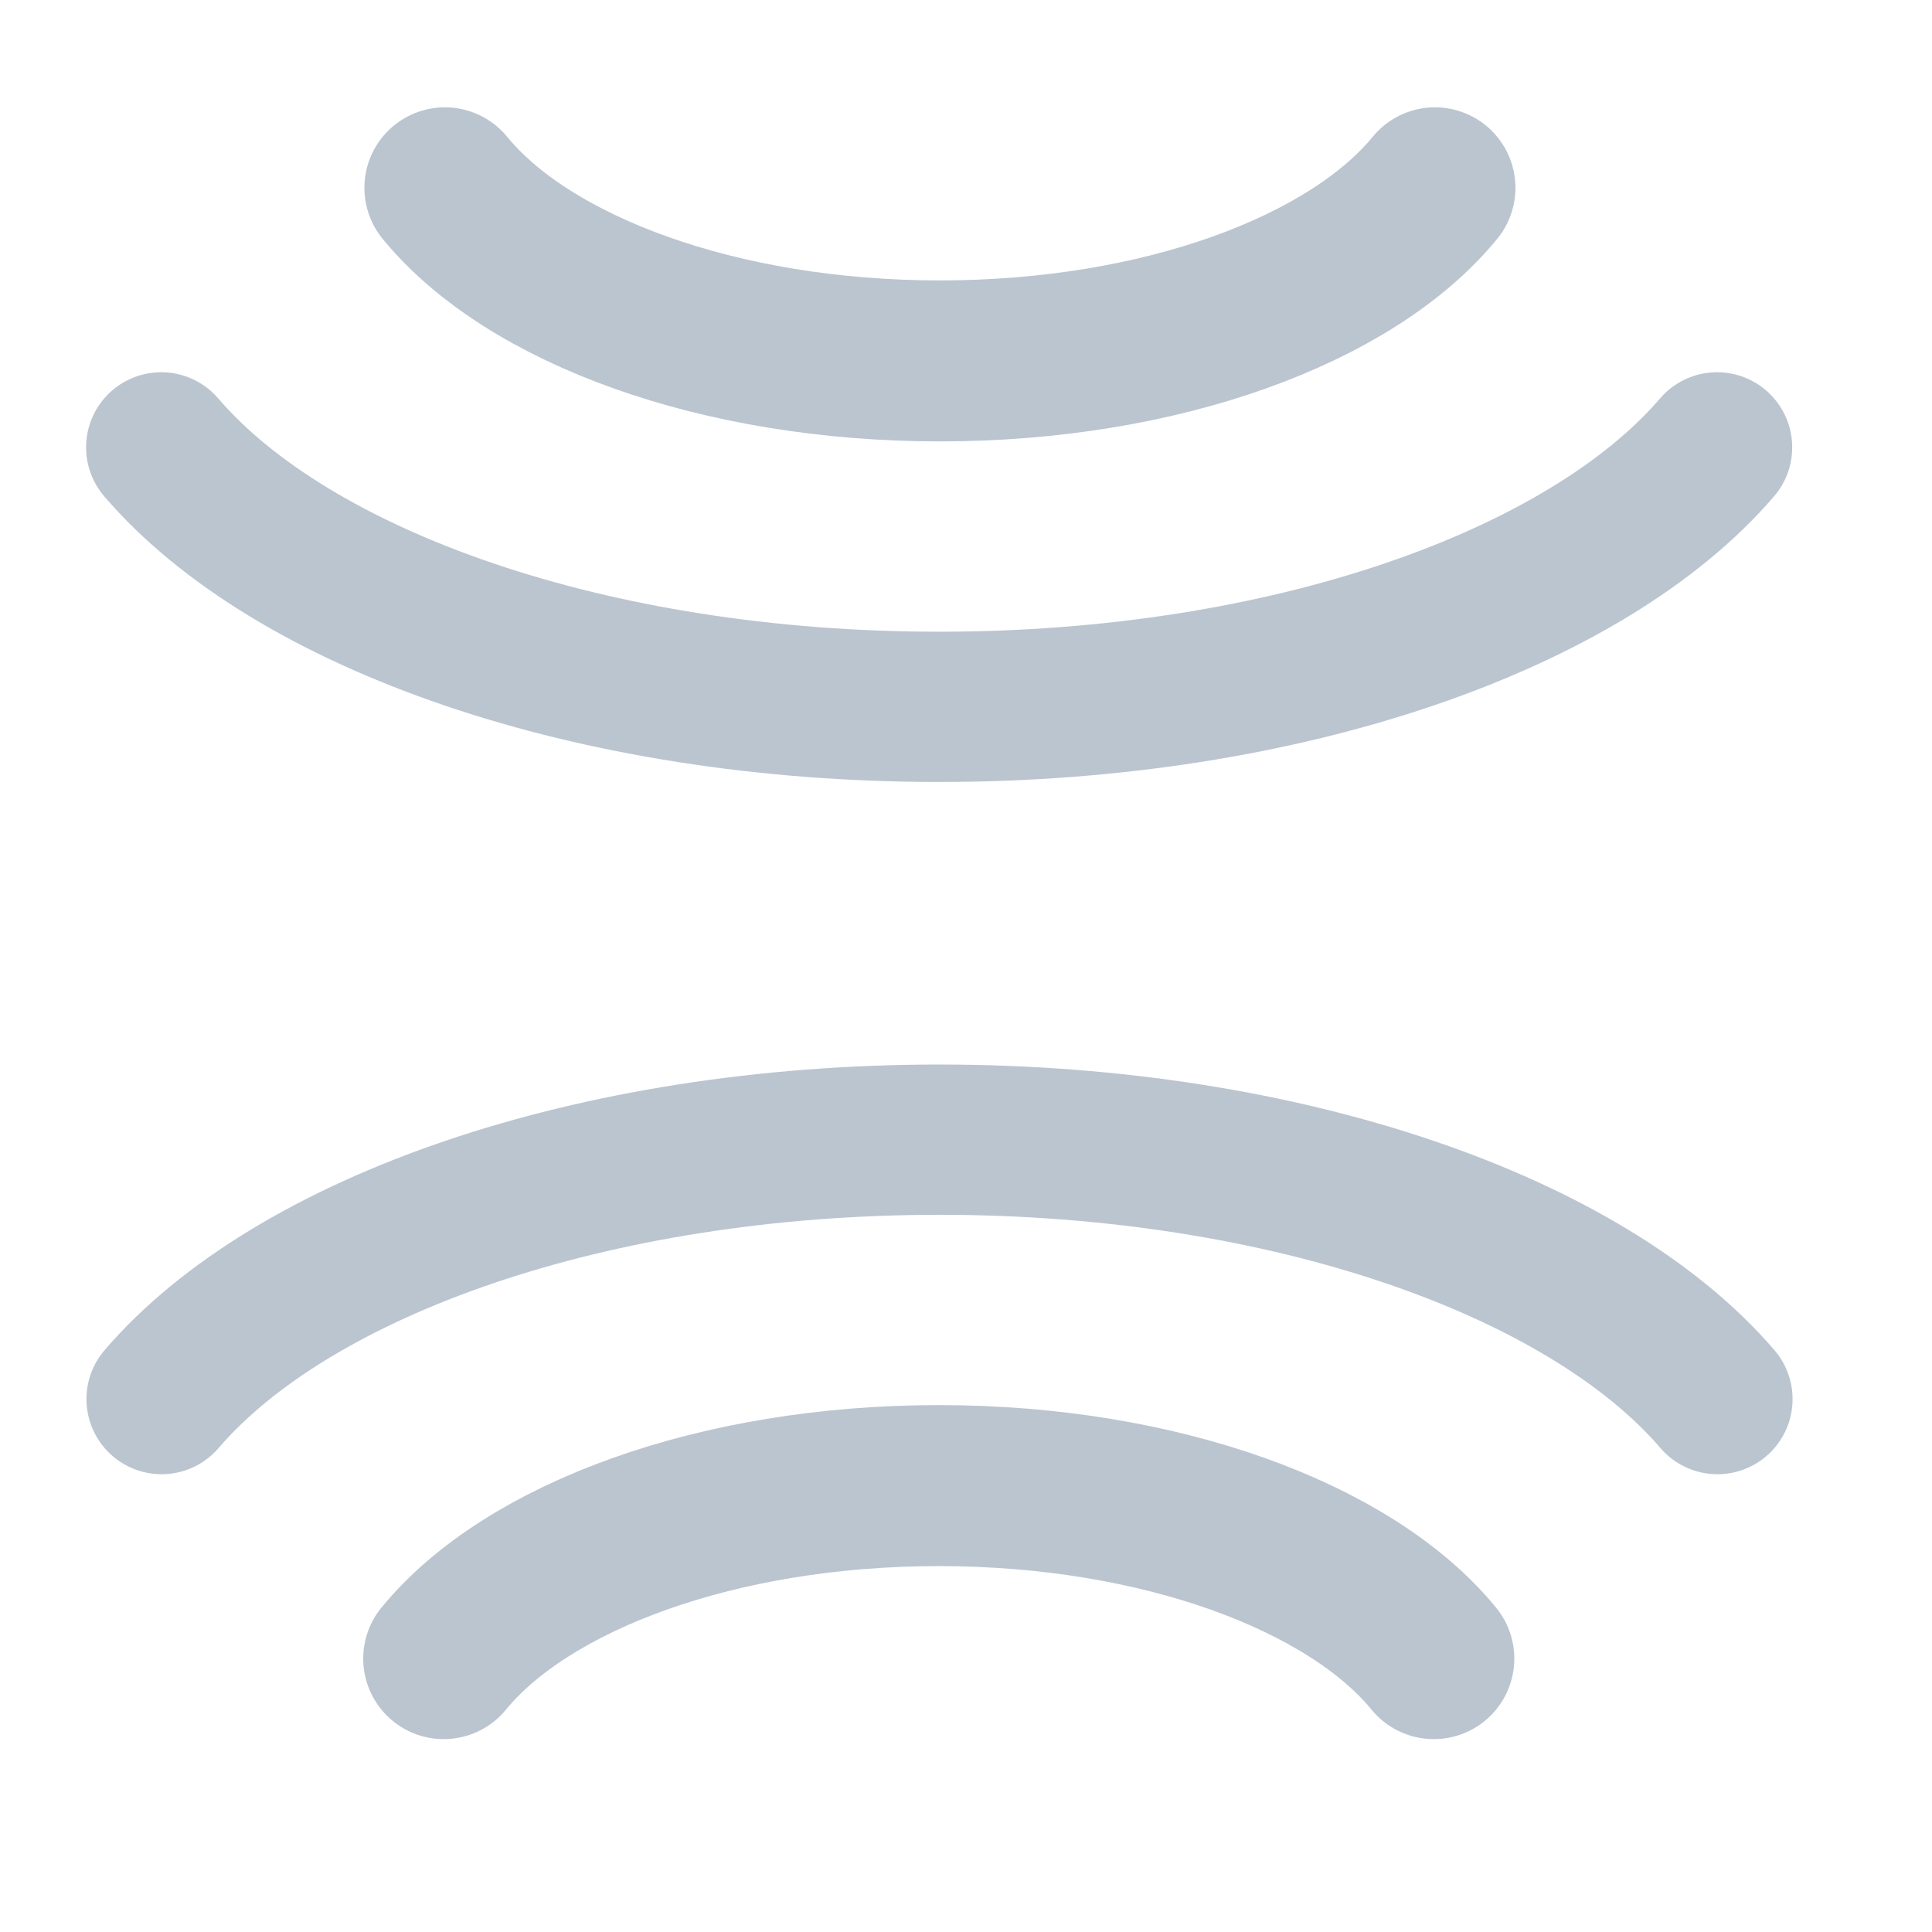 <svg width="36" height="36" viewBox="0 0 36 36" fill="none" xmlns="http://www.w3.org/2000/svg"><path d="M3.004 8.336c2.441 2.846 8.013 4.835 14.495 4.835 6.483 0 12.055-1.99 14.496-4.835" stroke="#BBC5D0" stroke-width="2.8" stroke-linecap="round" stroke-linejoin="round"/><path d="M8.29 3.5c1.553 1.898 5.098 3.225 9.223 3.225 4.126 0 7.671-1.327 9.225-3.225" stroke="#BBC5D0" stroke-width="3" stroke-linecap="round" stroke-linejoin="round"/><path d="M32.002 26.07c-2.441-2.846-8.013-4.834-14.496-4.834-6.482 0-12.054 1.988-14.495 4.834" stroke="#BBC5D0" stroke-width="2.8" stroke-linecap="round" stroke-linejoin="round"/><path d="M26.717 30.906c-1.554-1.898-5.1-3.224-9.225-3.224s-7.67 1.326-9.224 3.224" stroke="#BBC5D0" stroke-width="3" stroke-linecap="round" stroke-linejoin="round"/></svg>